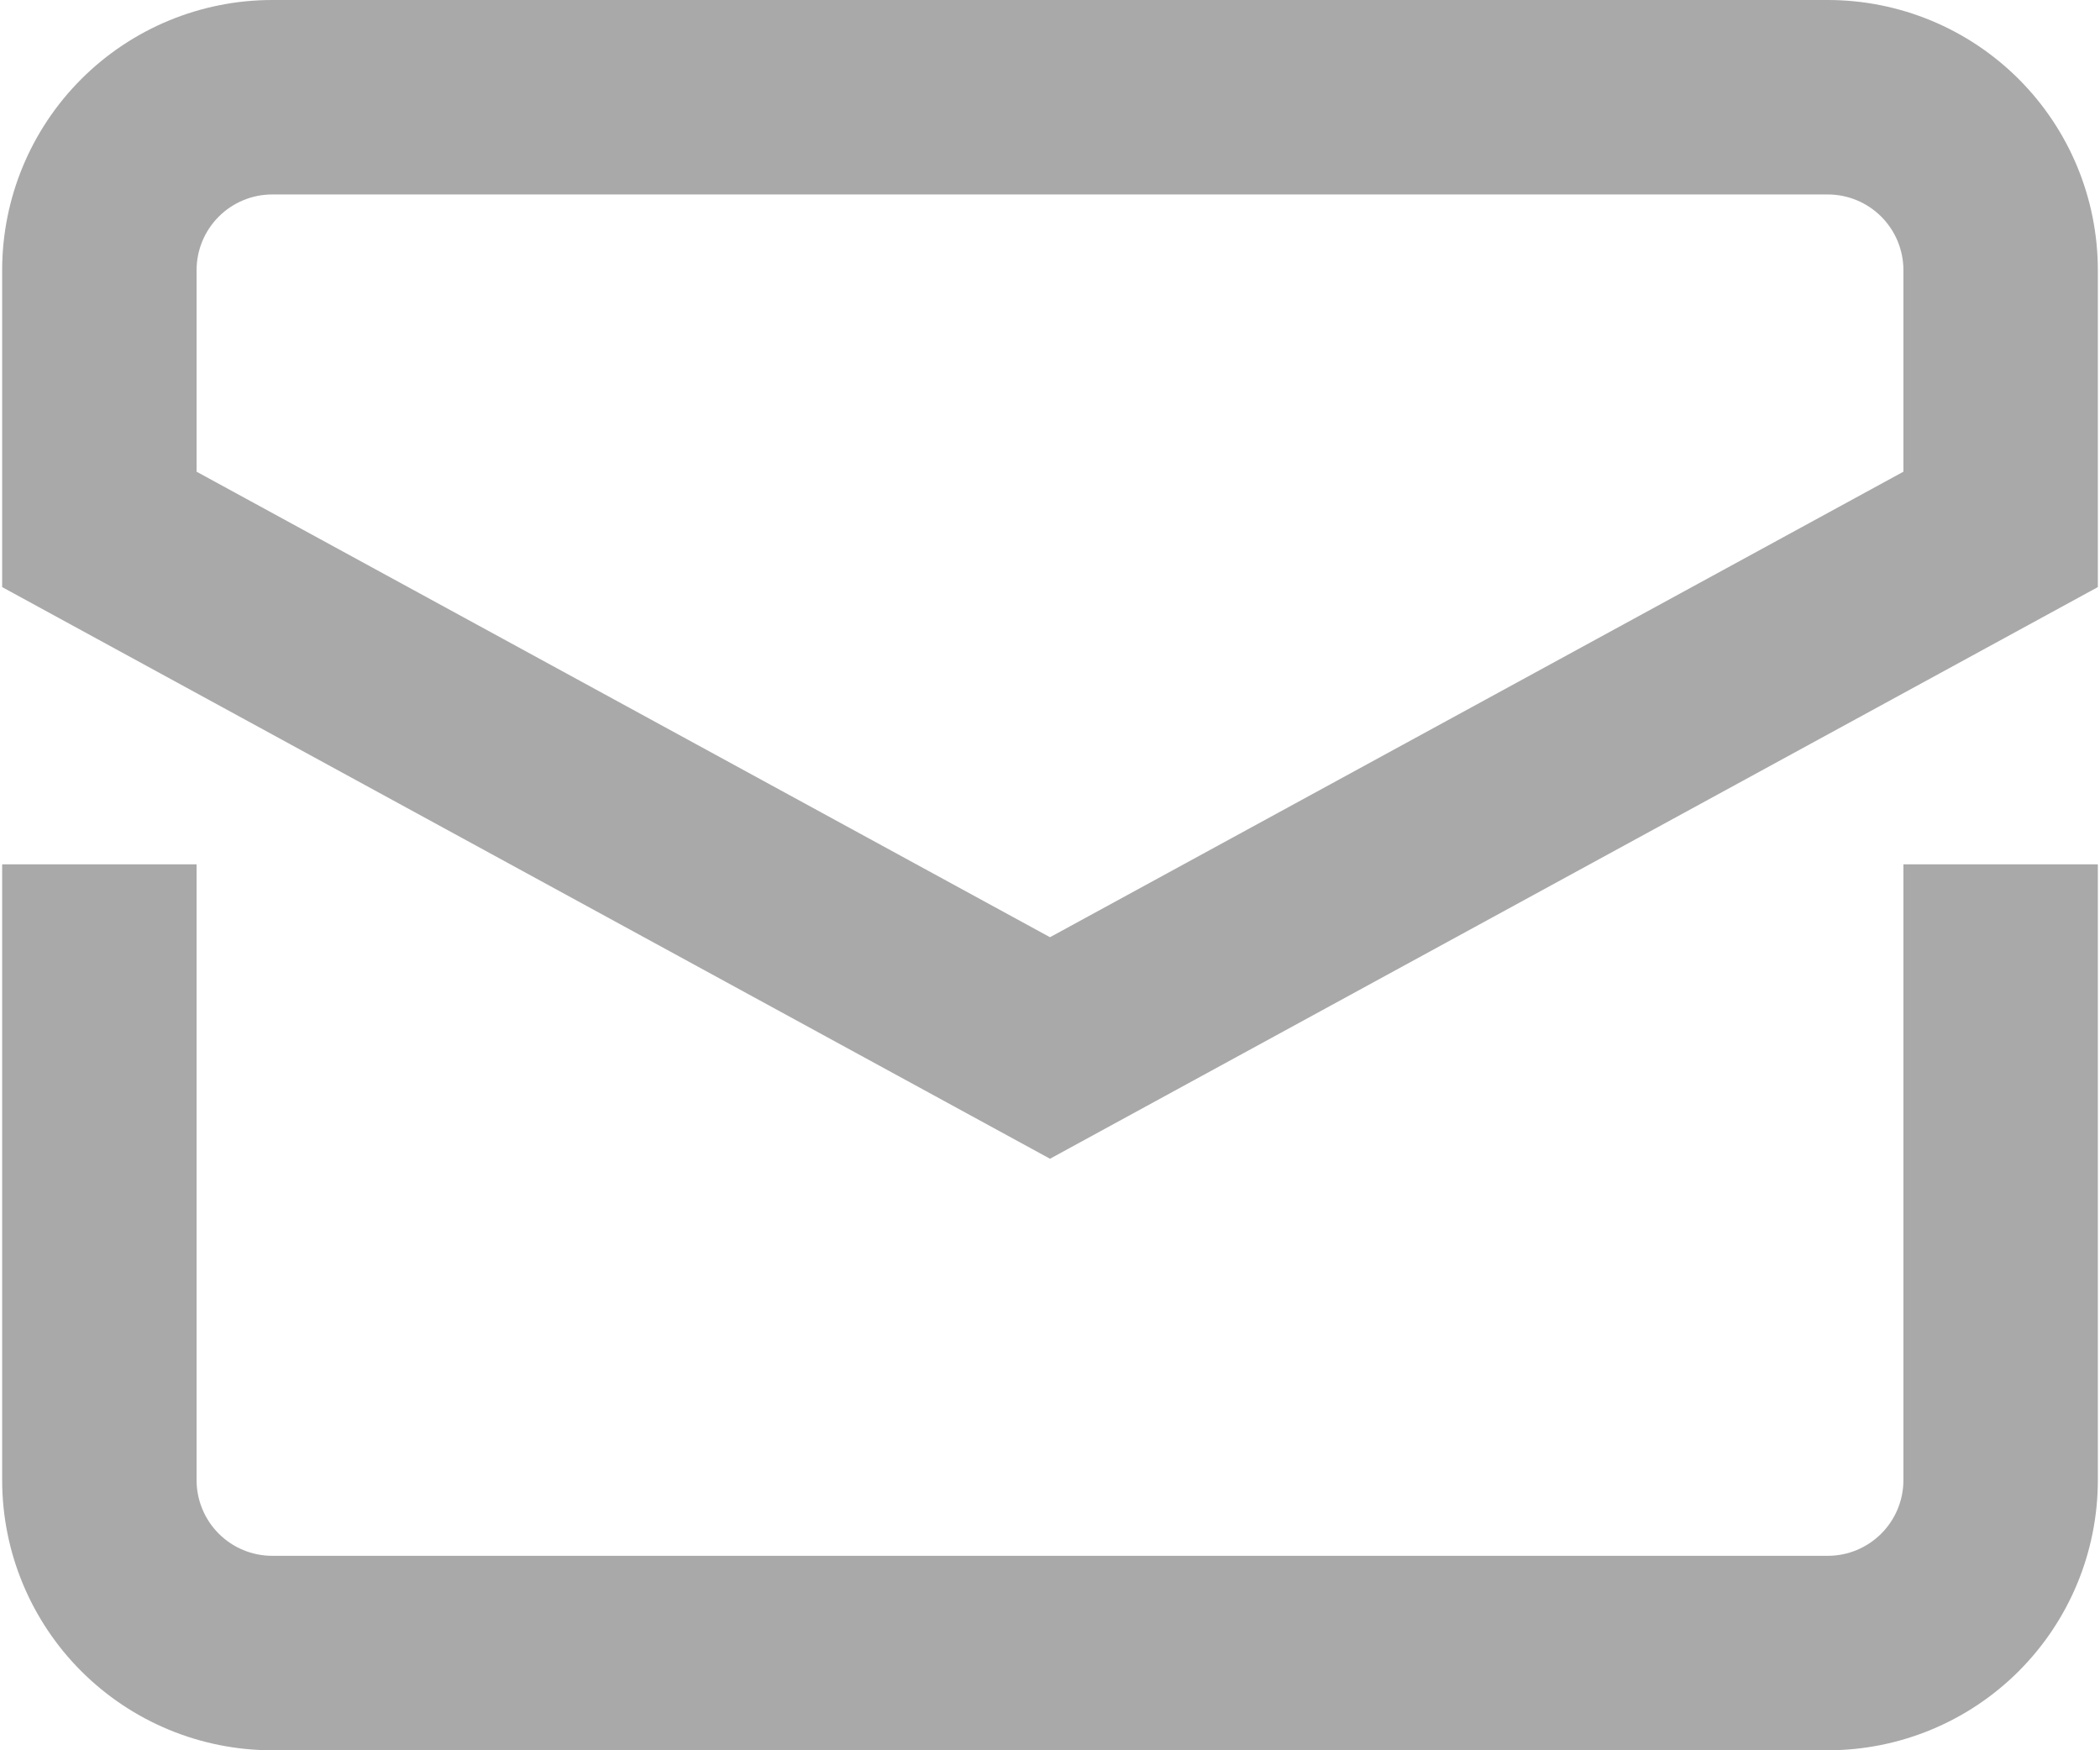 <svg width="36" height="30" viewBox="0 0 36 30" fill="none" xmlns="http://www.w3.org/2000/svg">
<path fill-rule="evenodd" clip-rule="evenodd" d="M4.667 0C3.439 0 2.261 0.488 1.393 1.356C0.525 2.224 0.037 3.402 0.037 4.63V10.063L18 19.861L35.963 10.063V4.63C35.963 3.402 35.475 2.224 34.607 1.356C33.739 0.488 32.561 0 31.333 0H4.667ZM3.75 3.713C3.993 3.47 4.323 3.333 4.667 3.333H31.333C31.677 3.333 32.007 3.47 32.25 3.713C32.493 3.956 32.63 4.286 32.63 4.63V8.085L18 16.064L3.37 8.085V4.63C3.37 4.286 3.507 3.956 3.75 3.713ZM3.37 25.37V14.815H0.037V25.37C0.037 26.598 0.525 27.776 1.393 28.644C2.261 29.512 3.439 30 4.667 30H31.333C32.561 30 33.739 29.512 34.607 28.644C35.475 27.776 35.963 26.598 35.963 25.37V14.815H32.63V25.37C32.63 25.714 32.493 26.044 32.25 26.287C32.007 26.53 31.677 26.667 31.333 26.667H4.667C4.323 26.667 3.993 26.53 3.75 26.287C3.507 26.044 3.37 25.714 3.37 25.37Z" fill="#A9A9A9"/>
</svg>
